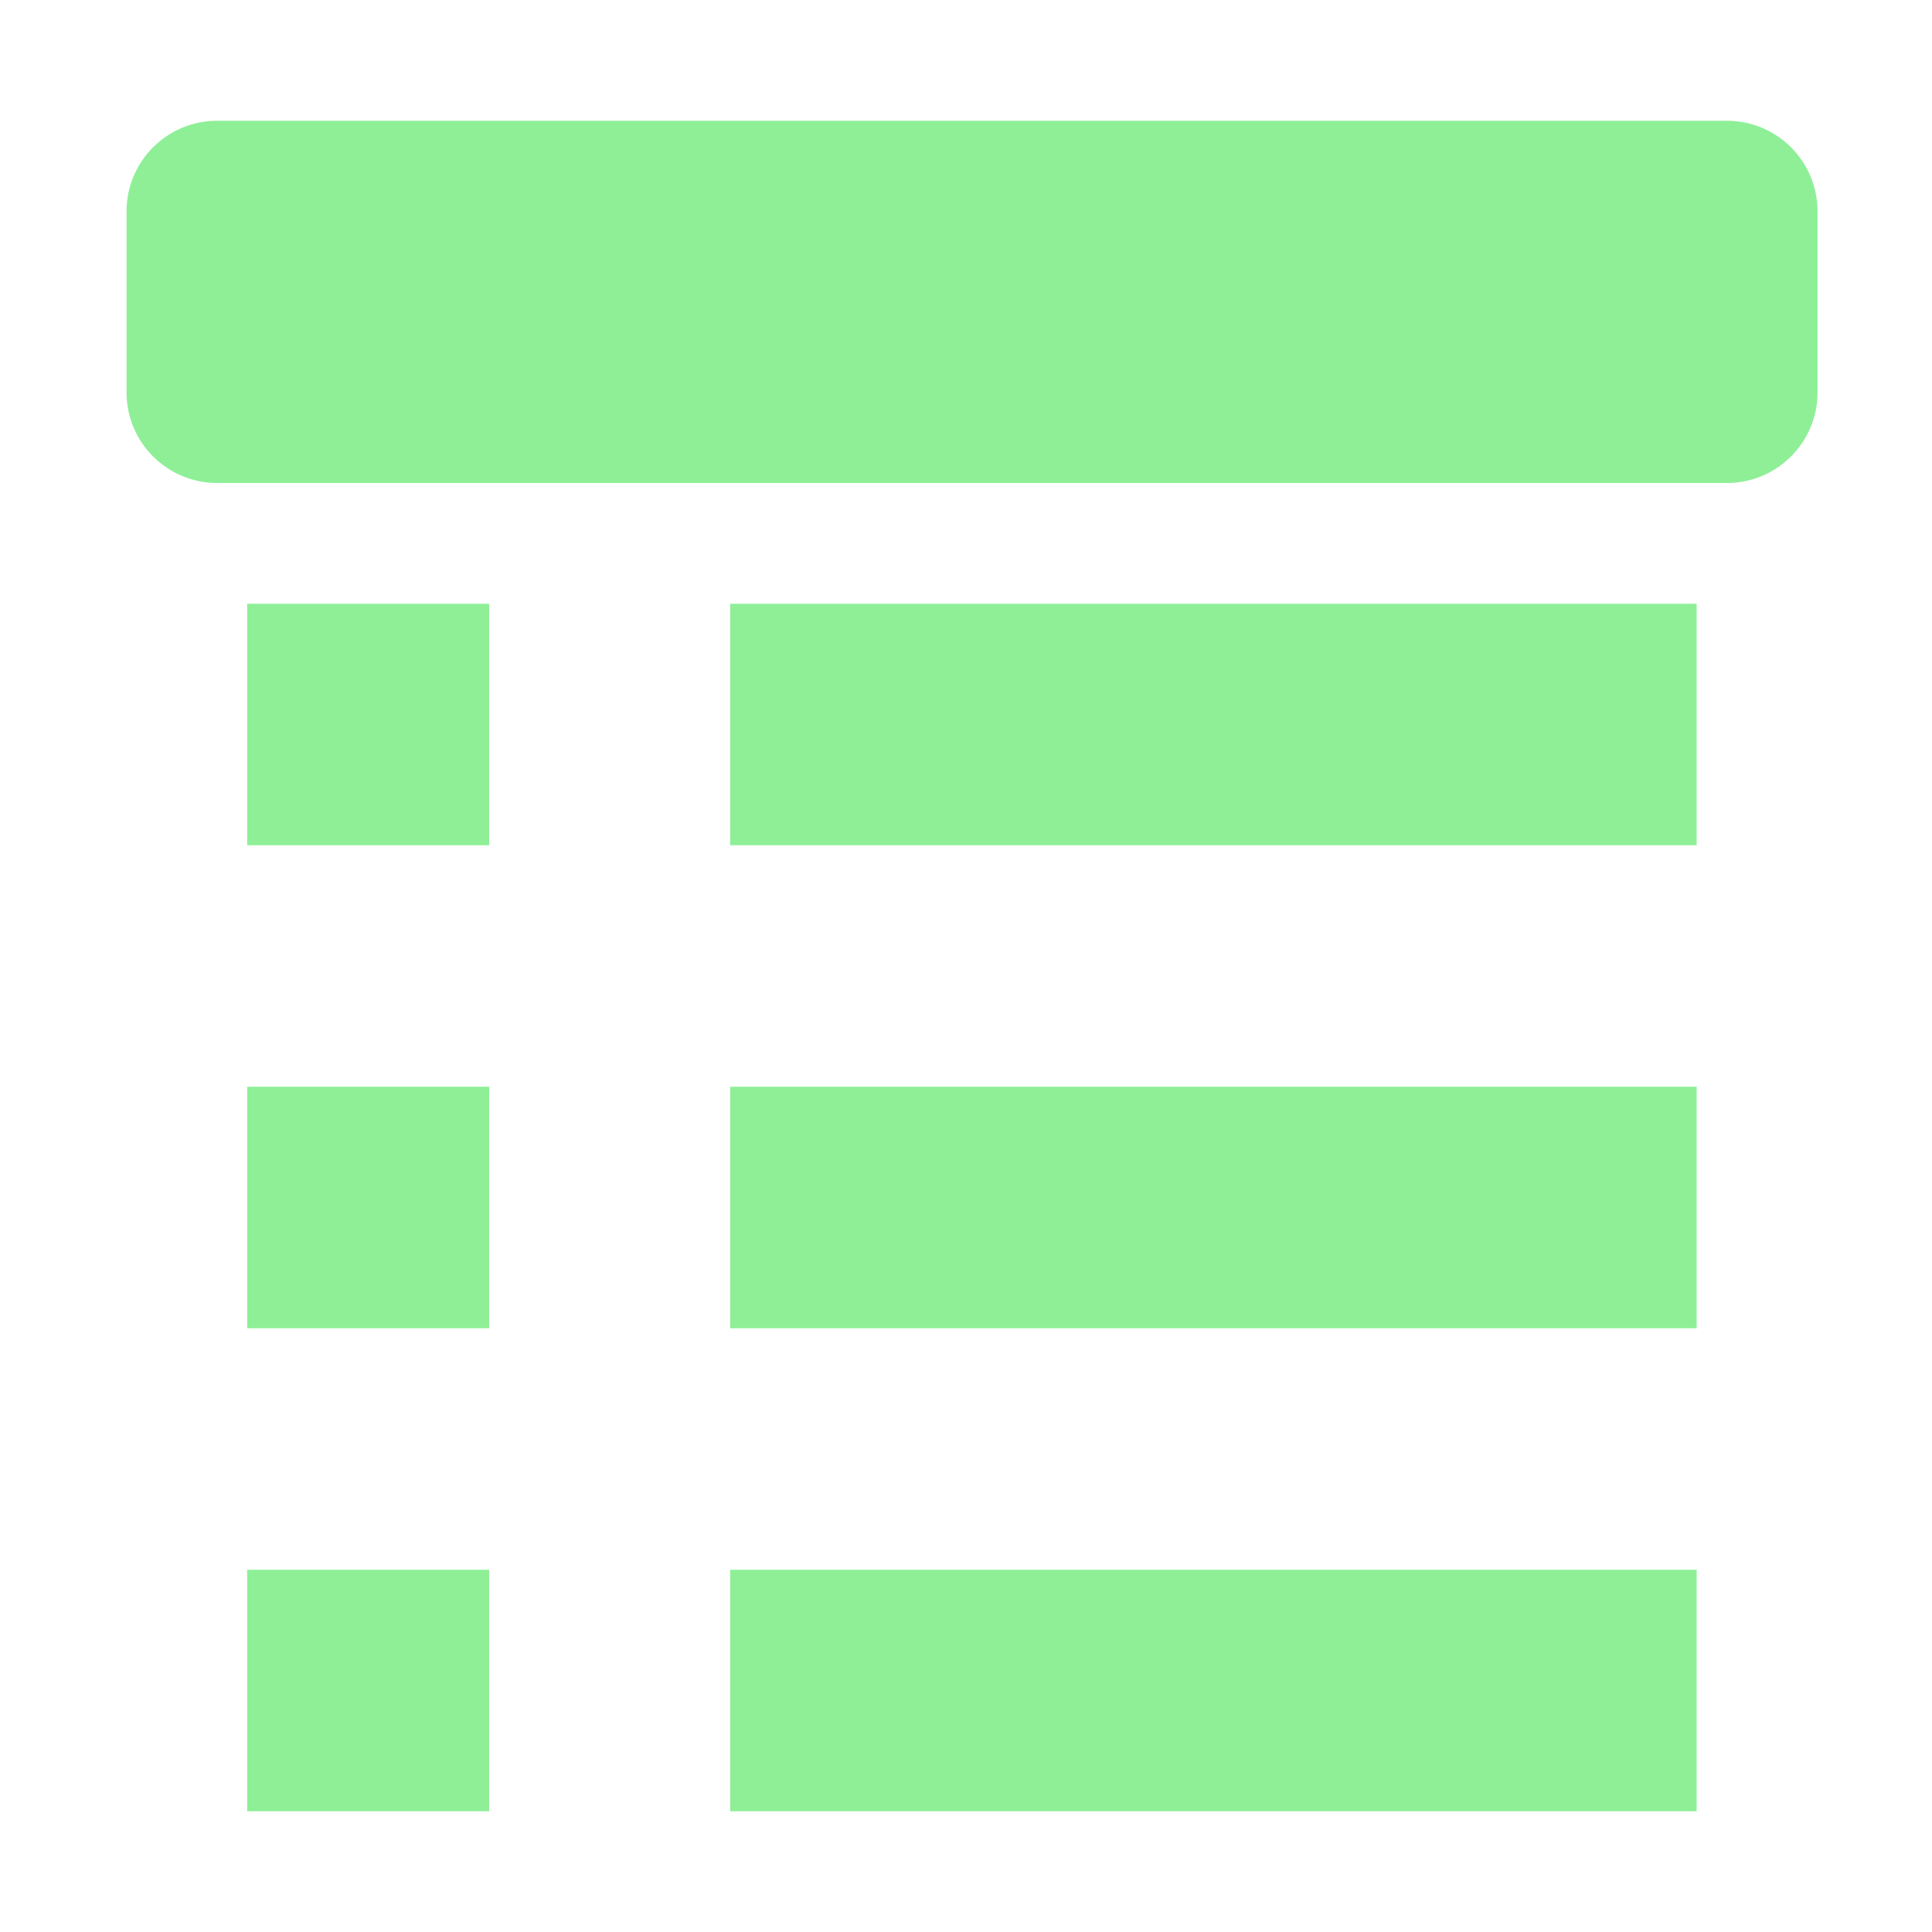 <?xml version="1.0" encoding="UTF-8" standalone="no"?>
<!DOCTYPE svg PUBLIC "-//W3C//DTD SVG 1.1//EN" "http://www.w3.org/Graphics/SVG/1.1/DTD/svg11.dtd">
<svg width="100%" height="100%" viewBox="0 0 16 16" version="1.1" xmlns="http://www.w3.org/2000/svg" xmlns:xlink="http://www.w3.org/1999/xlink" xml:space="preserve" xmlns:serif="http://www.serif.com/" style="fill-rule:evenodd;clip-rule:evenodd;stroke-linejoin:round;stroke-miterlimit:2;">
    <g transform="matrix(1,0,0,1,-160,-24)">
        <g id="node_colors">
        </g>
        <g id="auto_interpolate">
        </g>
        <g id="smooth_2d">
        </g>
        <g id="smooth_3d">
        </g>
        <g id="radial_impulse2d">
        </g>
        <g id="radial_impulse3d">
        </g>
        <g id="expandable_panel">
        </g>
        <g id="spin_slider">
        </g>
        <g id="zoom_in">
        </g>
        <g id="zoom_out">
        </g>
        <g id="zoom_reset">
        </g>
        <g id="grid_toggle">
        </g>
        <g id="snap_toggle">
        </g>
        <g id="updown">
        </g>
        <g id="scroll_up">
        </g>
        <g id="scroll_down">
        </g>
        <g id="scroll_right">
        </g>
        <g id="scroll_left">
        </g>
        <g id="accordion">
        </g>
        <g id="accordion_item">
            <g transform="matrix(0.667,0,0,1,71.333,0)">
                <rect x="142" y="29" width="12" height="2" style="fill:rgb(142,239,151);"/>
            </g>
            <g transform="matrix(0.167,0,0,1,138.333,0)">
                <rect x="142" y="29" width="12" height="2" style="fill:rgb(142,239,151);"/>
            </g>
            <g transform="matrix(0.667,0,0,1,71.333,4)">
                <rect x="142" y="29" width="12" height="2" style="fill:rgb(142,239,151);"/>
            </g>
            <g transform="matrix(0.167,0,0,1,138.333,4)">
                <rect x="142" y="29" width="12" height="2" style="fill:rgb(142,239,151);"/>
            </g>
            <g transform="matrix(0.667,0,0,1,71.333,8)">
                <rect x="142" y="29" width="12" height="2" style="fill:rgb(142,239,151);"/>
            </g>
            <g transform="matrix(0.167,0,0,1,138.333,8)">
                <rect x="142" y="29" width="12" height="2" style="fill:rgb(142,239,151);"/>
            </g>
            <g transform="matrix(1.167,0,0,0.75,-5.833,5.5)">
                <path d="M155,27C155,26.448 154.712,26 154.357,26L143.643,26C143.288,26 143,26.448 143,27L143,29C143,29.552 143.288,30 143.643,30L154.357,30C154.712,30 155,29.552 155,29L155,27Z" style="fill:rgb(142,239,151);"/>
            </g>
        </g>
    </g>
</svg>
